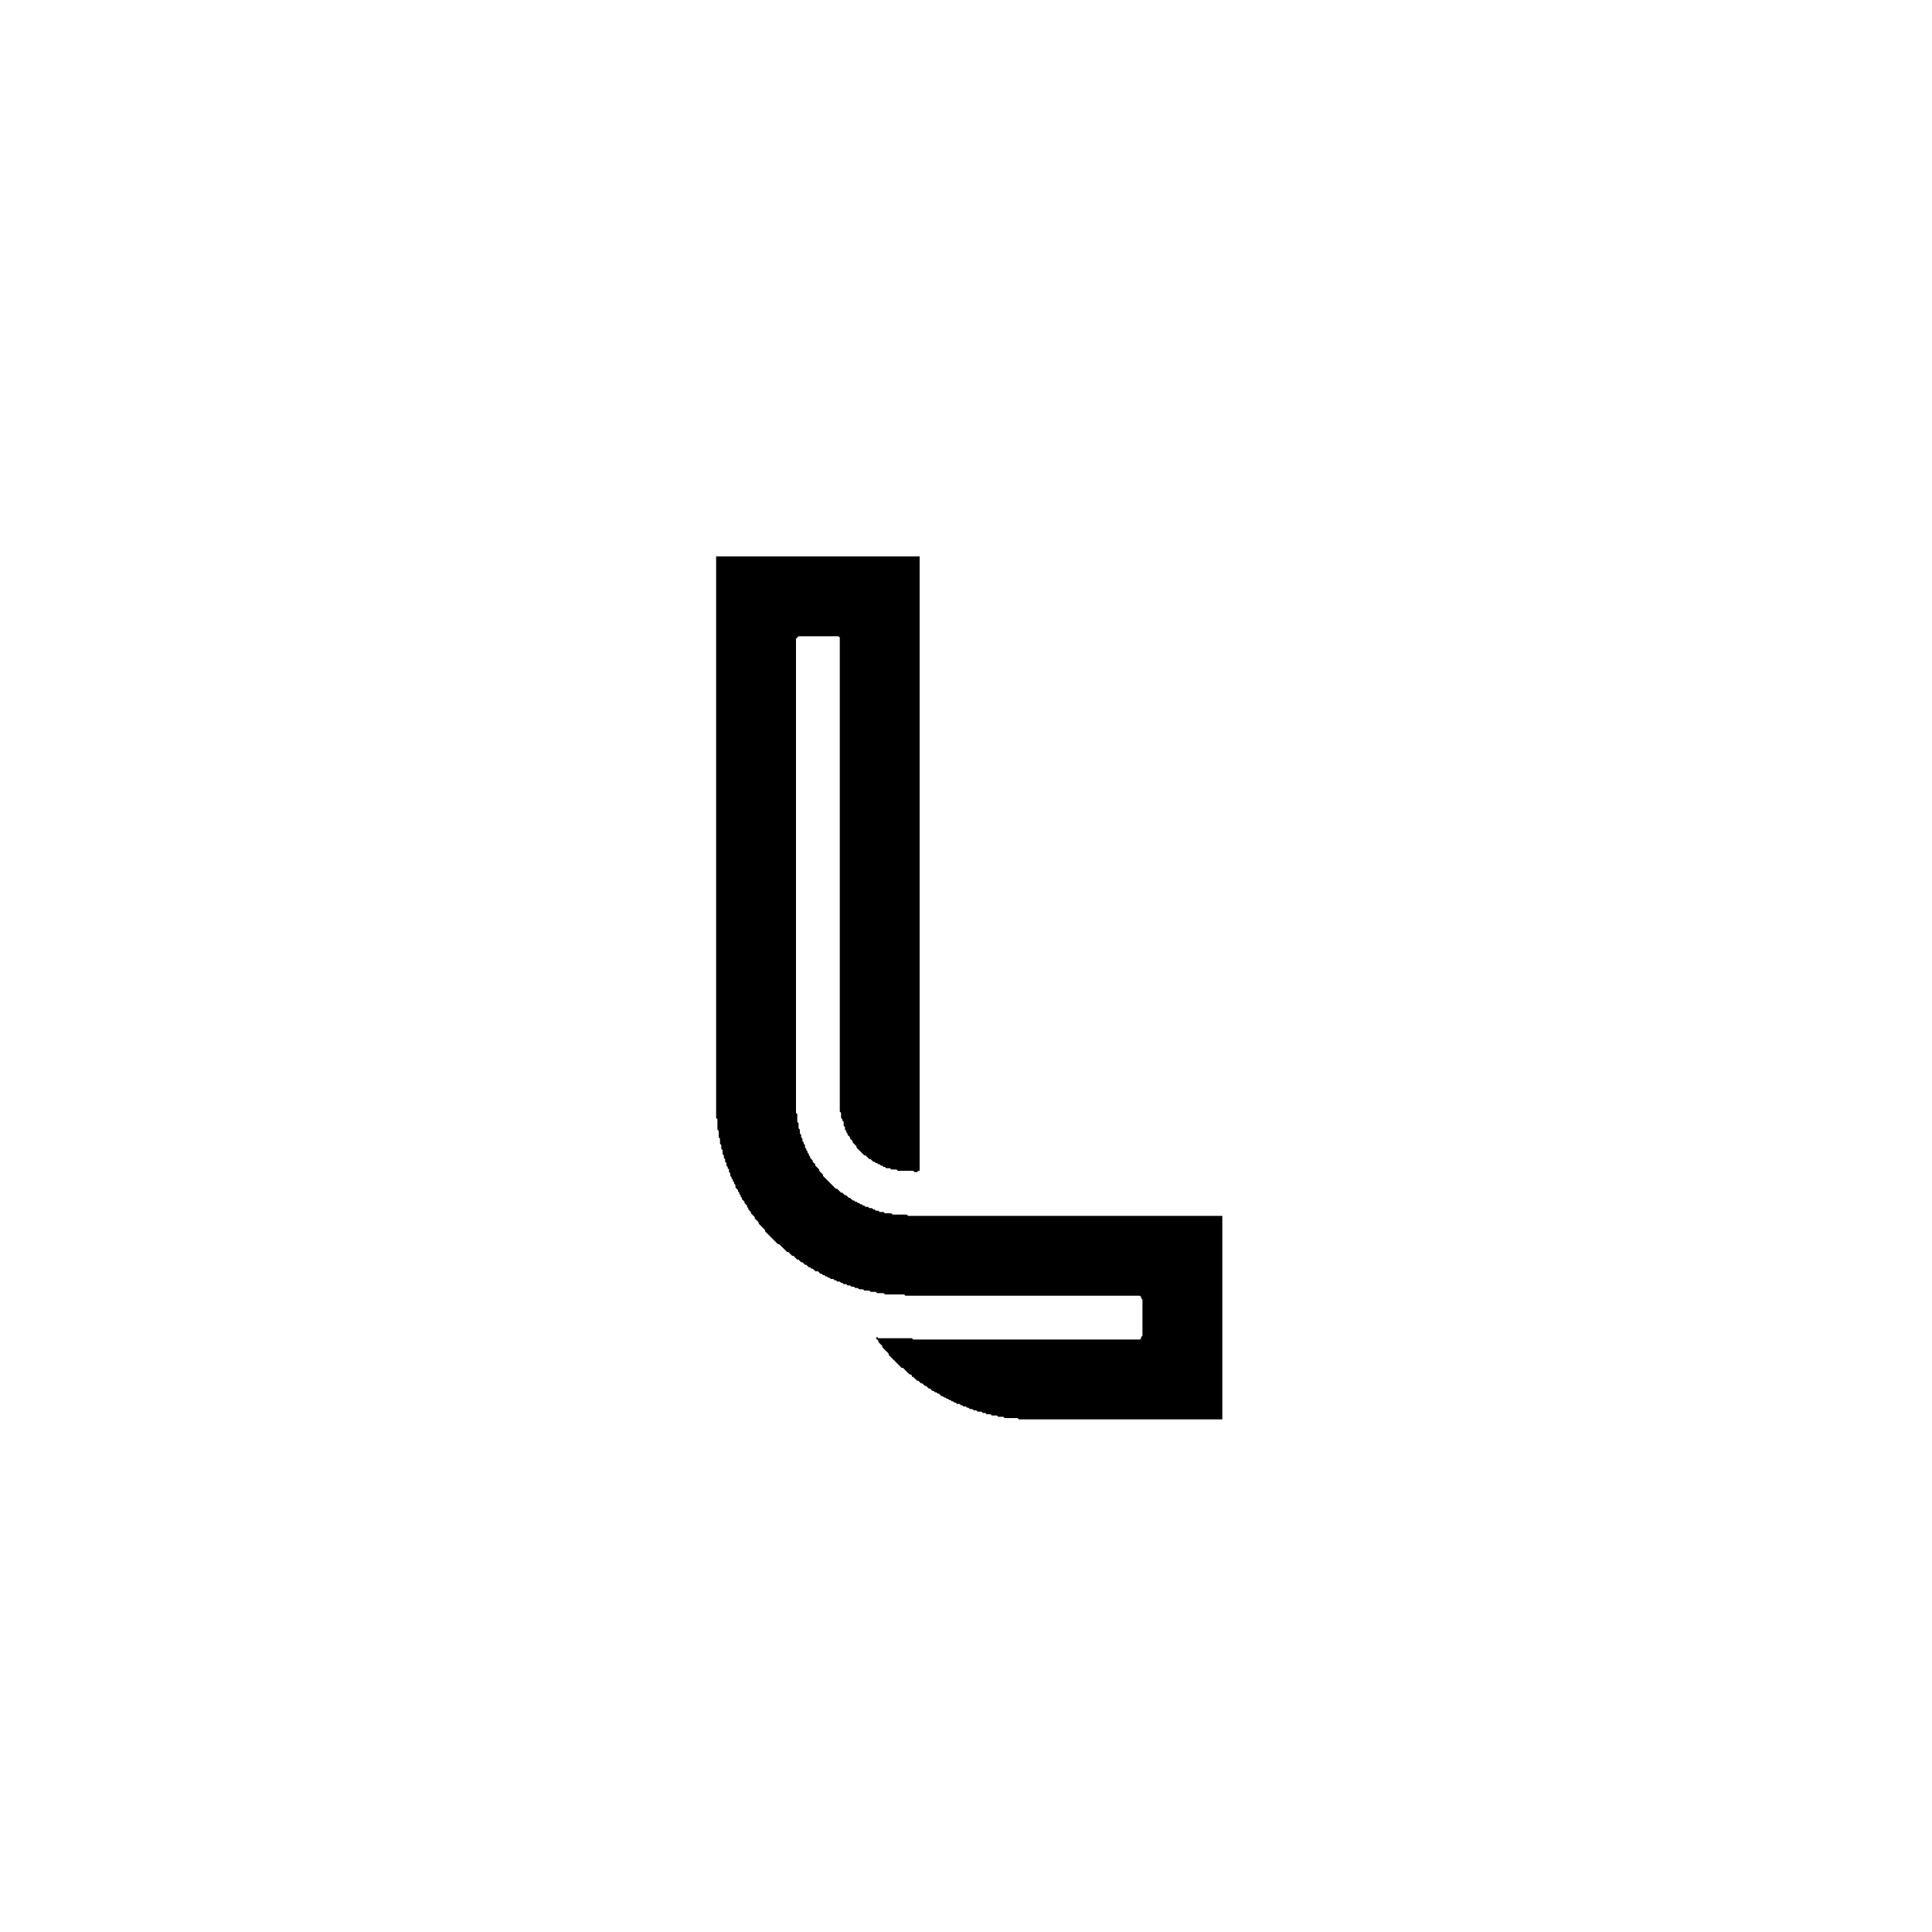 <?xml version="1.0" encoding="utf-8" ?>
<svg baseProfile="full" height="1500" version="1.1" width="1500" xmlns="http://www.w3.org/2000/svg" xmlns:ev="http://www.w3.org/2001/xml-events" xmlns:xlink="http://www.w3.org/1999/xlink"><defs /><path d="M 556,432 L 556,868 L 557,869 L 557,877 L 558,878 L 558,883 L 559,884 L 559,888 L 560,889 L 560,892 L 561,893 L 561,896 L 562,897 L 562,899 L 563,900 L 563,902 L 564,903 L 564,905 L 565,906 L 565,907 L 566,908 L 566,910 L 567,911 L 567,913 L 568,914 L 568,915 L 569,916 L 569,917 L 570,918 L 570,919 L 571,920 L 571,922 L 573,924 L 573,925 L 574,926 L 574,927 L 575,928 L 575,929 L 576,930 L 576,931 L 578,933 L 578,934 L 580,936 L 580,937 L 581,938 L 581,939 L 583,941 L 583,942 L 586,945 L 586,946 L 589,949 L 589,950 L 594,955 L 594,956 L 604,966 L 605,966 L 611,972 L 612,972 L 615,975 L 616,975 L 619,978 L 620,978 L 622,980 L 623,980 L 625,982 L 626,982 L 628,984 L 629,984 L 630,985 L 631,985 L 633,987 L 635,987 L 637,989 L 638,989 L 639,990 L 640,990 L 641,991 L 642,991 L 643,992 L 644,992 L 645,993 L 647,993 L 648,994 L 649,994 L 650,995 L 652,995 L 653,996 L 654,996 L 655,997 L 657,997 L 658,998 L 660,998 L 661,999 L 663,999 L 664,1000 L 666,1000 L 667,1001 L 670,1001 L 671,1002 L 675,1002 L 676,1003 L 680,1003 L 681,1004 L 686,1004 L 687,1005 L 702,1005 L 703,1006 L 885,1006 L 886,1007 L 886,1008 L 887,1009 L 887,1037 L 886,1038 L 886,1039 L 885,1040 L 709,1040 L 708,1039 L 682,1039 L 681,1038 L 680,1039 L 682,1041 L 682,1042 L 685,1045 L 685,1046 L 690,1051 L 690,1052 L 700,1062 L 701,1062 L 706,1067 L 707,1067 L 708,1068 L 708,1069 L 709,1069 L 712,1072 L 713,1072 L 715,1074 L 716,1074 L 718,1076 L 719,1076 L 721,1078 L 722,1078 L 724,1080 L 725,1080 L 726,1081 L 727,1081 L 728,1082 L 729,1082 L 731,1084 L 732,1084 L 733,1085 L 734,1085 L 735,1086 L 736,1086 L 737,1087 L 738,1087 L 739,1088 L 740,1088 L 741,1089 L 742,1089 L 743,1090 L 745,1090 L 746,1091 L 747,1091 L 748,1092 L 750,1092 L 751,1093 L 752,1093 L 753,1094 L 755,1094 L 756,1095 L 758,1095 L 759,1096 L 762,1096 L 763,1097 L 765,1097 L 766,1098 L 769,1098 L 770,1099 L 774,1099 L 775,1100 L 779,1100 L 780,1101 L 790,1101 L 791,1102 L 949,1102 L 949,944 L 705,944 L 704,943 L 693,943 L 692,942 L 687,942 L 686,941 L 683,941 L 682,940 L 680,940 L 679,939 L 678,939 L 677,938 L 675,938 L 674,937 L 672,937 L 671,936 L 670,936 L 669,935 L 668,935 L 667,934 L 666,934 L 665,933 L 664,933 L 663,932 L 662,932 L 660,930 L 659,930 L 657,928 L 656,928 L 654,926 L 653,926 L 650,923 L 649,923 L 639,913 L 639,912 L 636,909 L 636,908 L 633,905 L 633,904 L 631,902 L 631,901 L 629,899 L 629,898 L 628,897 L 628,896 L 627,895 L 627,894 L 626,893 L 626,892 L 625,891 L 625,889 L 624,888 L 624,887 L 623,886 L 623,884 L 622,883 L 622,881 L 621,880 L 621,877 L 620,876 L 620,872 L 619,871 L 619,865 L 618,864 L 618,496 L 620,494 L 651,494 L 652,495 L 652,863 L 653,864 L 653,868 L 654,869 L 654,870 L 655,871 L 655,874 L 656,875 L 656,877 L 657,878 L 657,879 L 658,880 L 658,881 L 660,883 L 660,884 L 662,886 L 662,887 L 665,890 L 665,891 L 671,897 L 672,897 L 675,900 L 676,900 L 678,902 L 679,902 L 680,903 L 681,903 L 682,904 L 683,904 L 684,905 L 685,905 L 686,906 L 687,906 L 688,907 L 691,907 L 692,908 L 696,908 L 697,909 L 709,909 L 710,910 L 712,910 L 713,909 L 714,909 L 714,432 Z" fill="black" /></svg>

